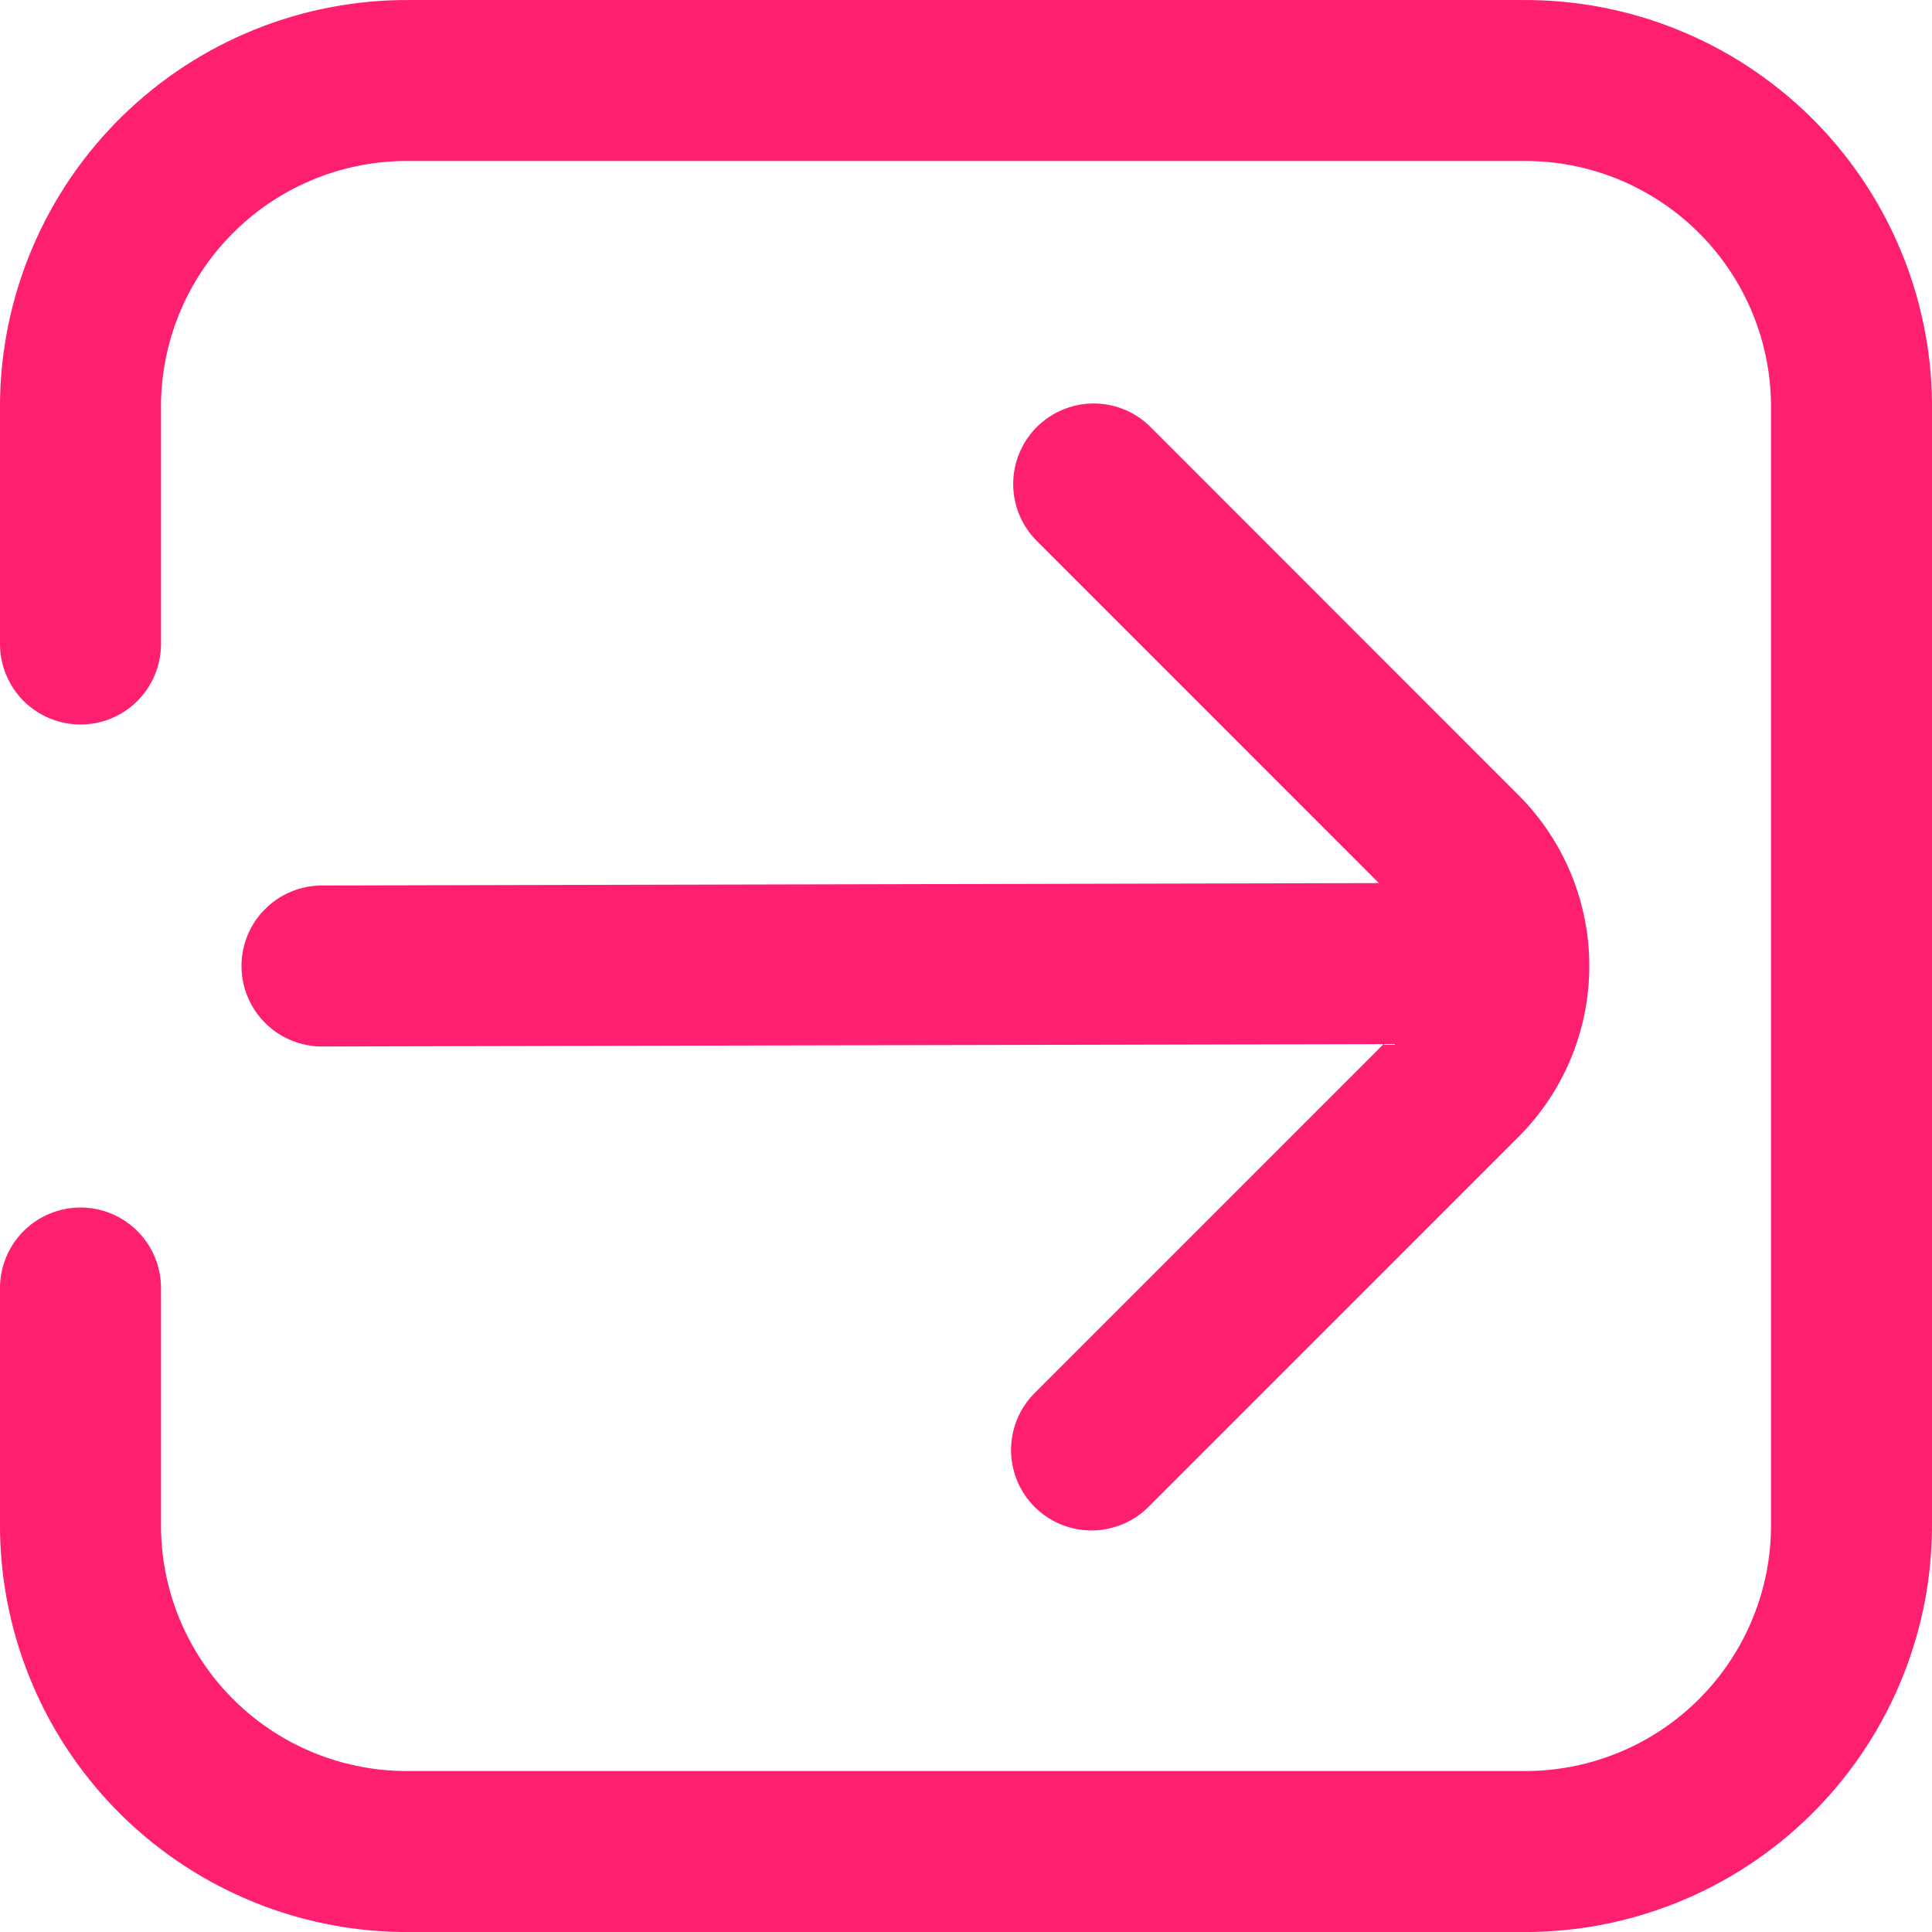 <svg width="80" height="80" viewBox="0 0 80 80" fill="none" xmlns="http://www.w3.org/2000/svg">
<path d="M63 0.001H17C12.537 -0.039 8.24 1.693 5.053 4.818C1.866 7.943 0.048 12.204 0 16.667L0 26.667C0 27.551 0.351 28.399 0.976 29.024C1.601 29.649 2.449 30.001 3.333 30.001C4.217 30.001 5.065 29.649 5.69 29.024C6.315 28.399 6.667 27.551 6.667 26.667V16.667C6.714 13.972 7.829 11.405 9.766 9.531C11.703 7.656 14.305 6.626 17 6.667H63C65.695 6.626 68.297 7.656 70.234 9.531C72.171 11.405 73.286 13.972 73.333 16.667V63.334C73.286 66.029 72.171 68.596 70.234 70.471C68.297 72.345 65.695 73.375 63 73.334H17C14.305 73.375 11.703 72.345 9.766 70.471C7.829 68.596 6.714 66.029 6.667 63.334V53.334C6.667 52.45 6.315 51.602 5.69 50.977C5.065 50.352 4.217 50.001 3.333 50.001C2.449 50.001 1.601 50.352 0.976 50.977C0.351 51.602 0 52.45 0 53.334L0 63.334C0.048 67.797 1.866 72.059 5.053 75.183C8.24 78.308 12.537 80.041 17 80.001H63C67.463 80.041 71.76 78.308 74.947 75.183C78.134 72.059 79.952 67.797 80 63.334V16.667C79.952 12.204 78.134 7.943 74.947 4.818C71.76 1.693 67.463 -0.039 63 0.001Z" fill="#FF1F70"/>
<path d="M10 39.999C10 40.883 10.351 41.731 10.976 42.356C11.601 42.981 12.449 43.333 13.333 43.333L57.292 43.233L42.883 57.642C42.564 57.95 42.31 58.318 42.136 58.724C41.961 59.131 41.869 59.568 41.865 60.011C41.861 60.454 41.946 60.892 42.113 61.302C42.281 61.712 42.528 62.084 42.841 62.397C43.154 62.71 43.526 62.957 43.936 63.125C44.346 63.293 44.785 63.377 45.227 63.373C45.67 63.369 46.107 63.277 46.514 63.103C46.921 62.928 47.288 62.674 47.596 62.356L62.882 47.069C64.757 45.194 65.81 42.651 65.81 39.999C65.81 37.348 64.757 34.805 62.882 32.929L47.602 17.643C46.974 17.036 46.132 16.7 45.258 16.707C44.384 16.715 43.548 17.066 42.93 17.684C42.312 18.302 41.961 19.138 41.954 20.012C41.946 20.886 42.282 21.728 42.889 22.356L57.096 36.566L13.333 36.666C12.449 36.666 11.601 37.017 10.976 37.642C10.351 38.267 10 39.115 10 39.999Z" fill="#FF1F70"/>
</svg>
